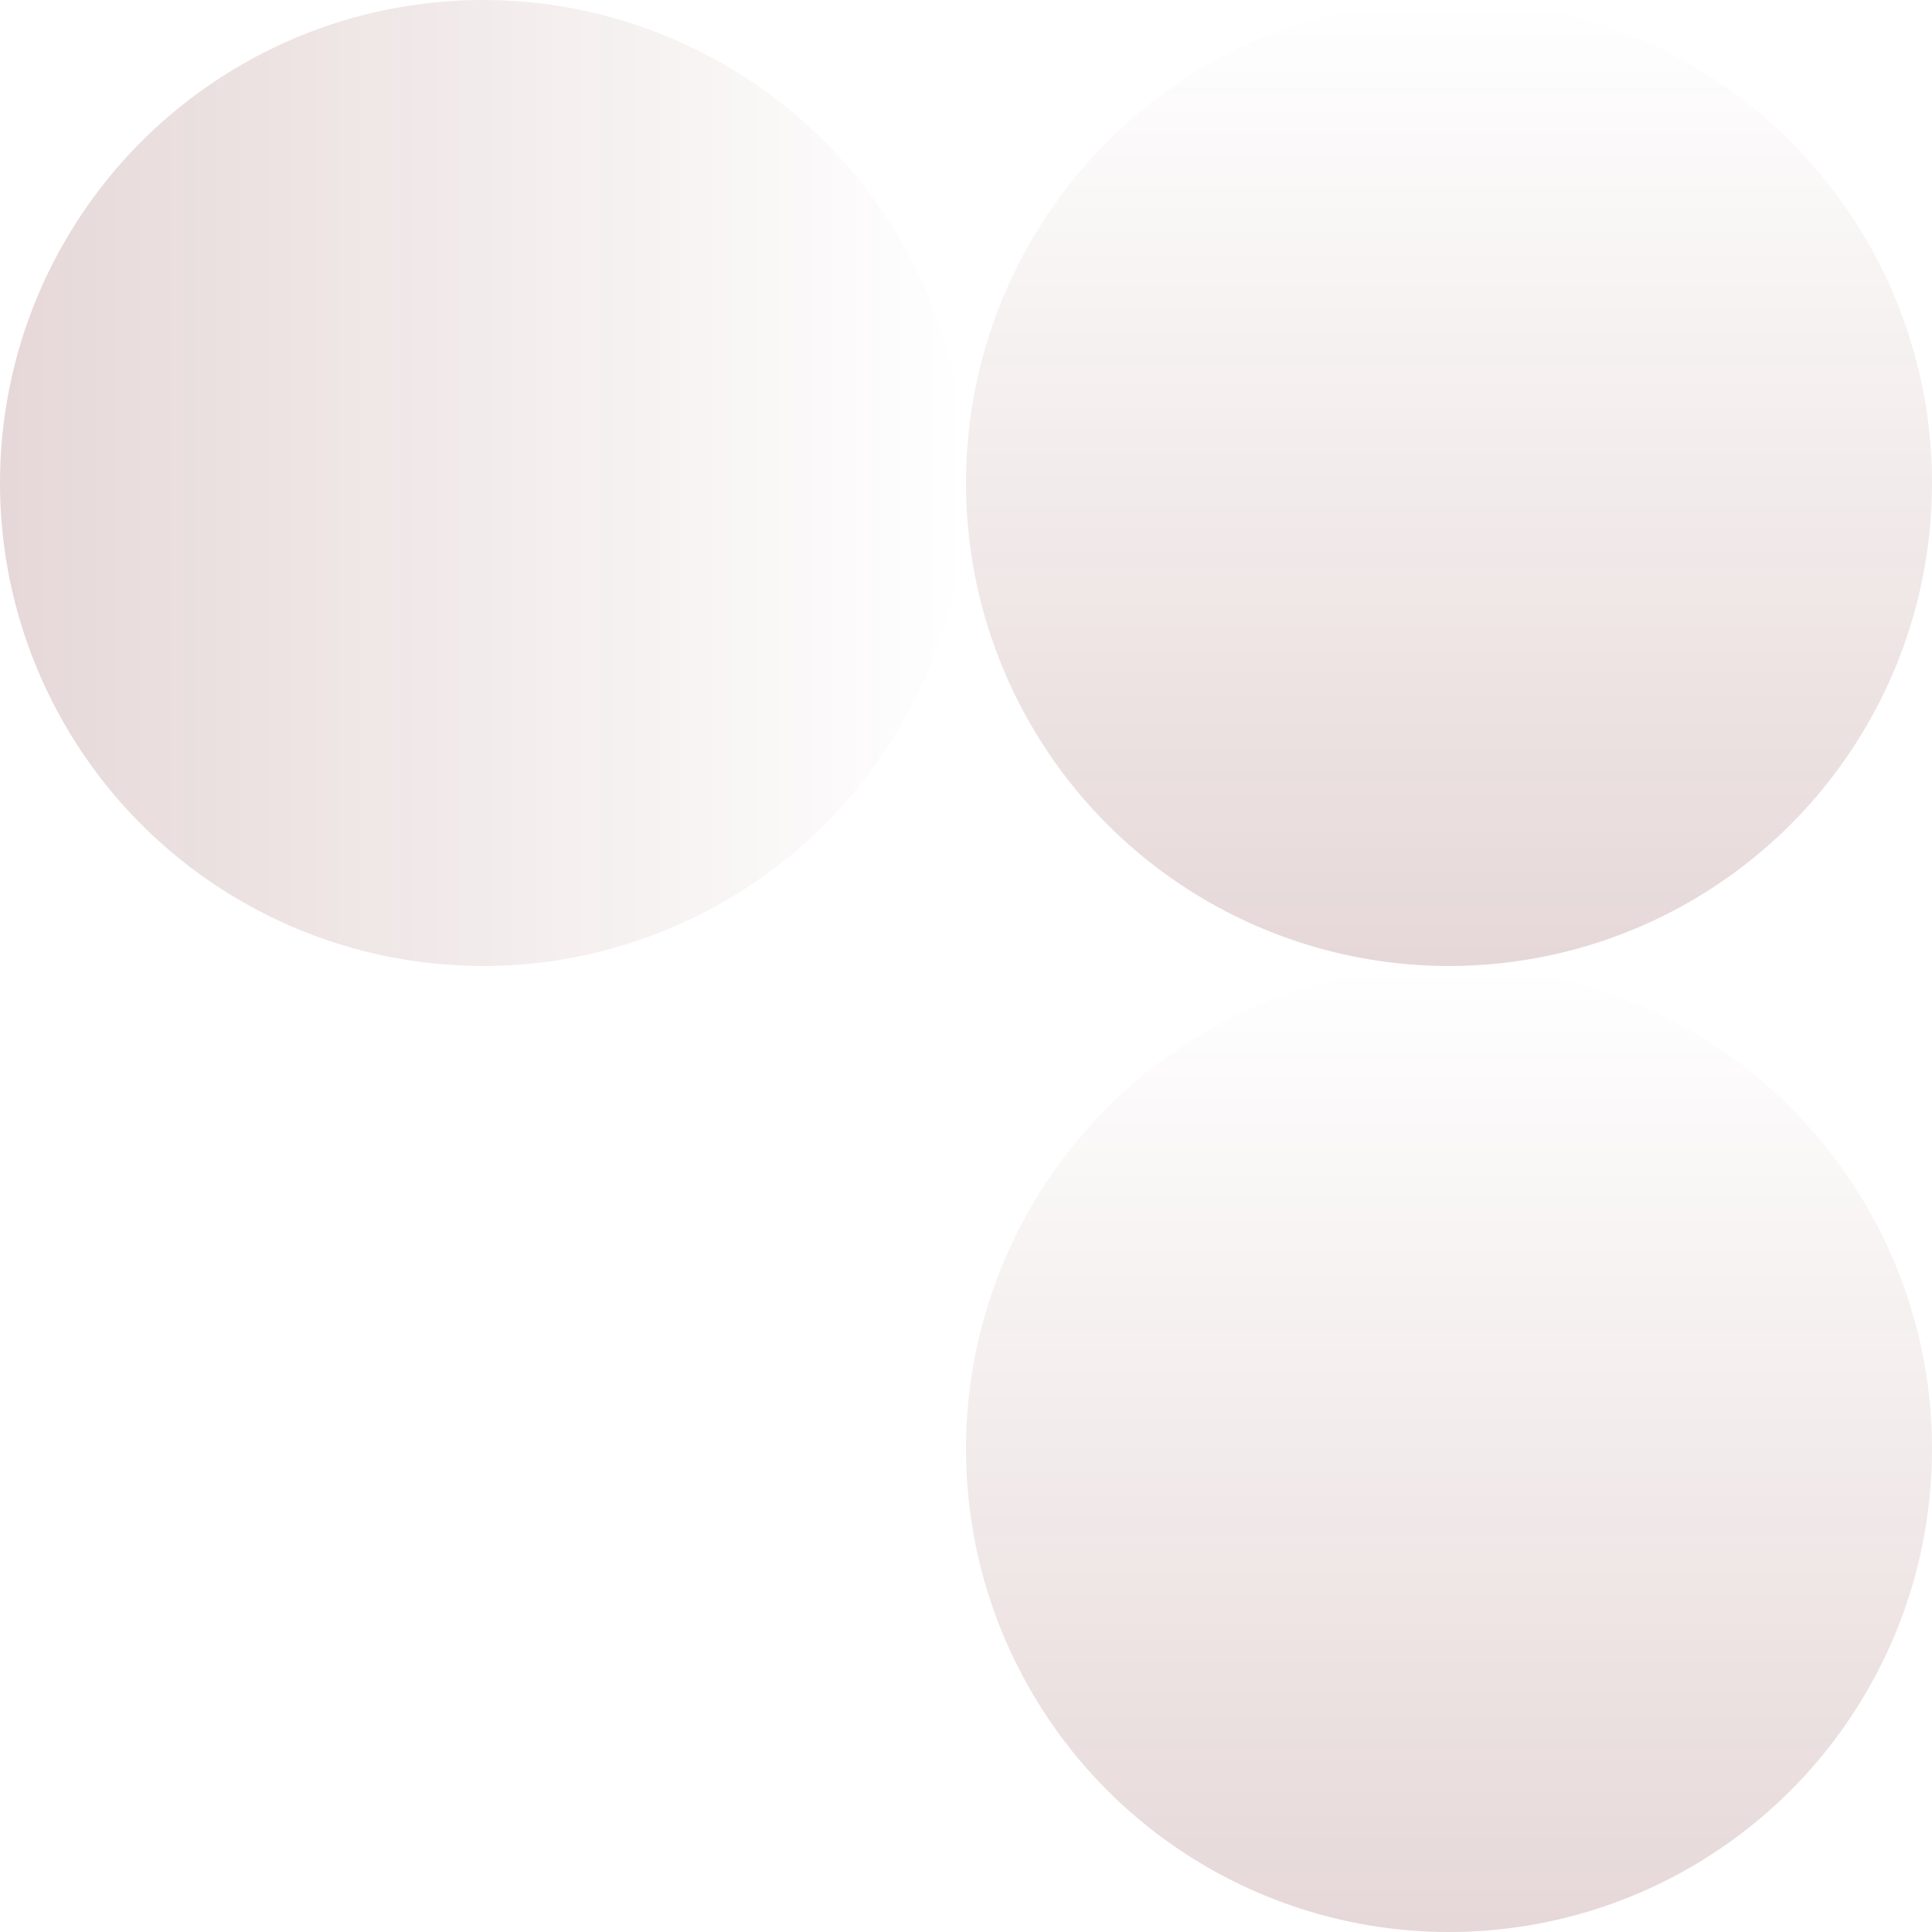 <?xml version="1.0" encoding="UTF-8" standalone="no"?>
<svg
   width="584"
   height="584"
   version="1.1"
   id="svg21"
   sodipodi:docname="bg-pattern-design-pages-intro-mobile.svg"
   inkscape:version="1.1 (c68e22c387, 2021-05-23)"
   xmlns:inkscape="http://www.inkscape.org/namespaces/inkscape"
   xmlns:sodipodi="http://sodipodi.sourceforge.net/DTD/sodipodi-0.dtd"
   xmlns:xlink="http://www.w3.org/1999/xlink"
   xmlns="http://www.w3.org/2000/svg"
   xmlns:svg="http://www.w3.org/2000/svg">
  <sodipodi:namedview
     id="namedview23"
     pagecolor="#ffffff"
     bordercolor="#666666"
     borderopacity="1.0"
     inkscape:pageshadow="2"
     inkscape:pageopacity="0.0"
     inkscape:pagecheckerboard="0"
     showgrid="false"
     fit-margin-top="0"
     fit-margin-left="0"
     fit-margin-right="0"
     fit-margin-bottom="0"
     inkscape:zoom="1.2808219"
     inkscape:cx="146"
     inkscape:cy="291.60963"
     inkscape:window-width="2560"
     inkscape:window-height="1377"
     inkscape:window-x="-8"
     inkscape:window-y="-8"
     inkscape:window-maximized="1"
     inkscape:current-layer="g19" />
  <defs
     id="defs7">
    <linearGradient
       x1="0"
       y1="0.5"
       x2="1"
       y2="0.5"
       id="a">
      <stop
         stop-color="#5D0202"
         stop-opacity="0"
         offset="0%"
         id="stop2" />
      <stop
         stop-color="#5D0202"
         stop-opacity=".498"
         offset="100%"
         id="stop4" />
    </linearGradient>
    <linearGradient
       inkscape:collect="always"
       xlink:href="#a"
       id="linearGradient878"
       x1="584"
       y1="438"
       x2="876"
       y2="438"
       gradientUnits="userSpaceOnUse" />
    <linearGradient
       inkscape:collect="always"
       xlink:href="#a"
       id="linearGradient880"
       x1="292"
       y1="438"
       x2="584"
       y2="438"
       gradientUnits="userSpaceOnUse" />
    <linearGradient
       inkscape:collect="always"
       xlink:href="#a"
       id="linearGradient882"
       x1="584"
       y1="146"
       x2="876"
       y2="146"
       gradientUnits="userSpaceOnUse" />
  </defs>
  <g
     transform="matrix(1,0,0,-1,-292,584)"
     fill="none"
     fill-rule="evenodd"
     opacity="0.309"
     id="g19">
    <circle
       fill="url(#a)"
       transform="matrix(0,-1,-1,0,1168,1168)"
       cx="730"
       cy="438"
       r="146"
       id="circle9"
       style="fill:url(#linearGradient878)" />
    <circle
       fill="url(#a)"
       transform="matrix(-1,0,0,1,876,0)"
       cx="438"
       cy="438"
       r="146"
       id="circle11"
       style="fill:url(#linearGradient880)" />
    <circle
       transform="matrix(0,1,1,0,-292,292)"
       cx="146"
       cy="438"
       r="146"
       id="circle13" />
    <circle
       fill="url(#a)"
       transform="matrix(0,-1,-1,0,876,876)"
       cx="730"
       cy="146"
       r="146"
       id="circle15"
       style="fill:url(#linearGradient882)" />
    <circle
       transform="matrix(-1,0,0,1,876,0)"
       cx="438"
       cy="146"
       r="146"
       id="circle17" />
  </g>
</svg>
